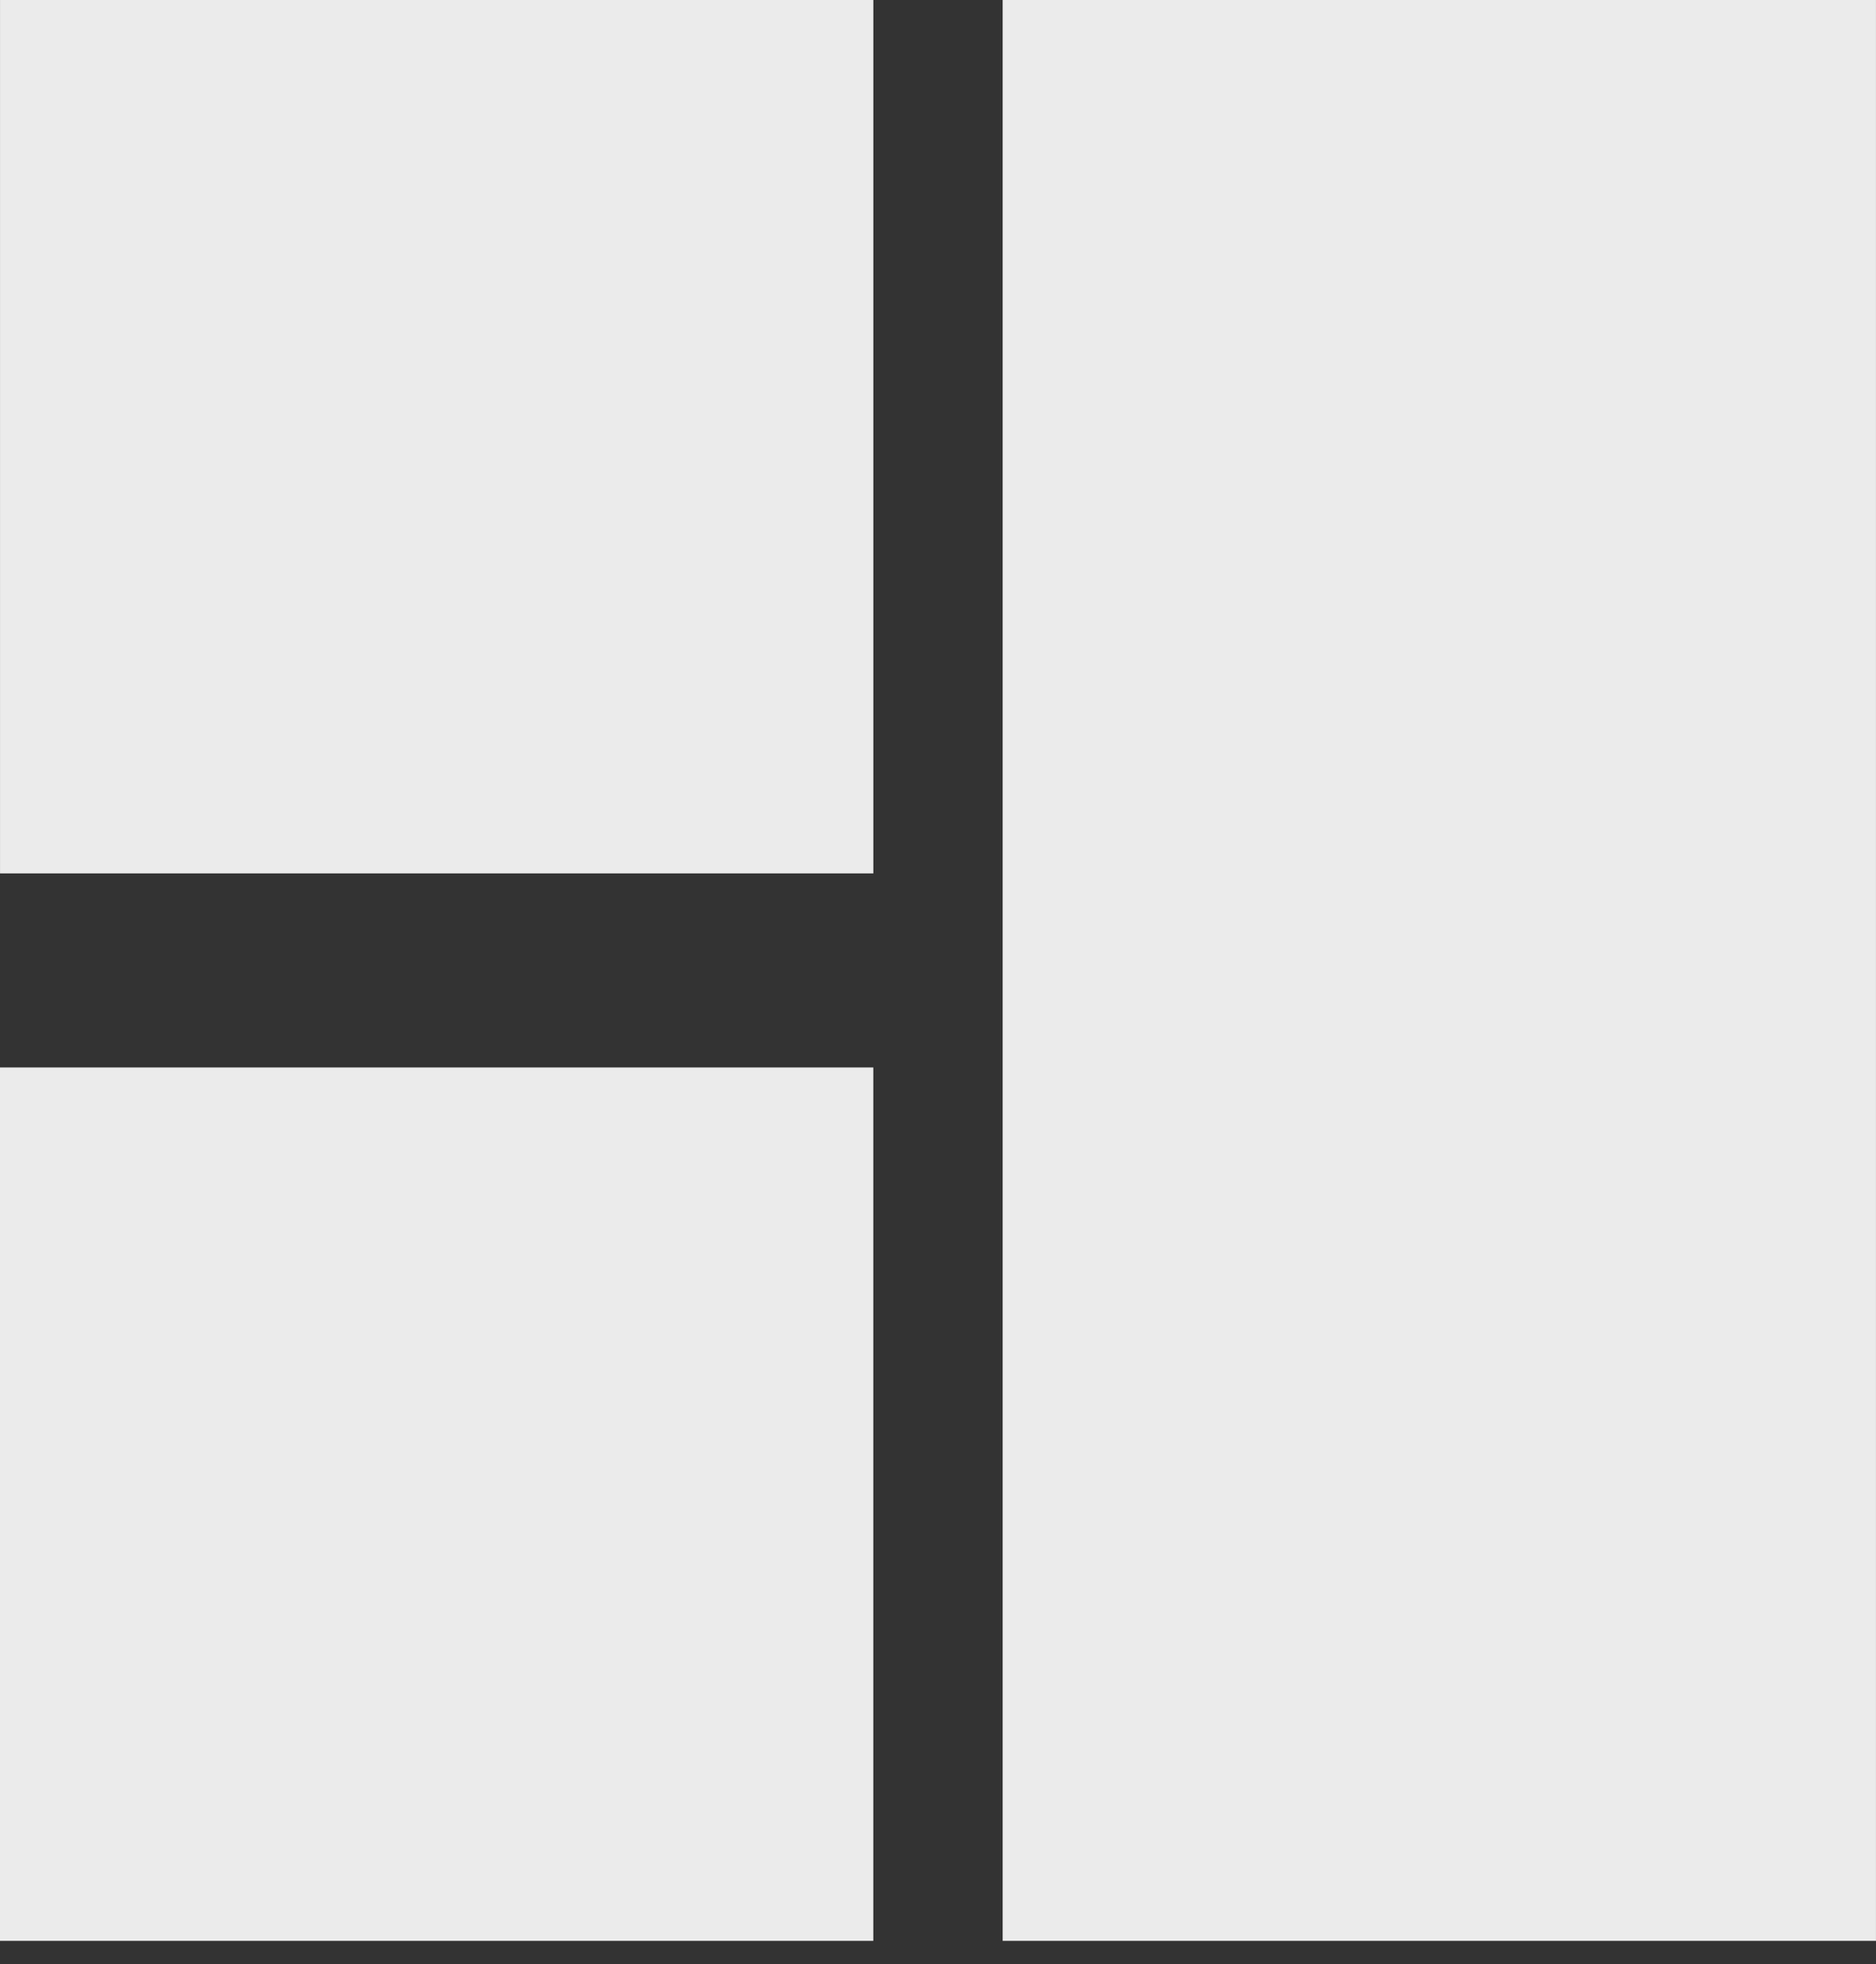 <?xml version="1.0" encoding="UTF-8"?>
<svg width="64px" height="67px" viewBox="0 0 64 67" version="1.1" xmlns="http://www.w3.org/2000/svg" xmlns:xlink="http://www.w3.org/1999/xlink">
    <rect x="0" y="0" width="64" height="67" fill="#333333" stroke="none"/>
    <!-- Generator: Sketch 52.6 (67491) - http://www.bohemiancoding.com/sketch -->
    <title>Group 3</title>
    <desc>Created with Sketch.</desc>
    <g id="Page-1" stroke="none" stroke-width="1" fill="none" fill-rule="evenodd">
        <g id="icons" transform="translate(-322, -71)" fill="#EBEBEB">
            <g id="Group-3" transform="translate(322, 71)">
                <polygon id="Rectangle-Copy-11" transform="translate(14.897, 14.897) rotate(90) translate(-14.897, -14.897) " points="2.02859951e-13 -3.55271368e-15 29.793 -3.55271368e-15 29.793 29.793 2.02859951e-13 29.793"></polygon>
                <polygon id="Rectangle-Copy-12" transform="translate(14.897, 51.31) rotate(90) translate(-14.897, -51.31) " points="1.0658141e-14 36.414 29.793 36.414 29.793 66.207 1.0658141e-14 66.207"></polygon>
                <rect id="Rectangle-Copy-13" transform="translate(49.103, 33.103) rotate(180) translate(-49.103, -33.103) " x="34.207" y="0" width="29.793" height="66.207"></rect>
            </g>
        </g>
    </g>
</svg>